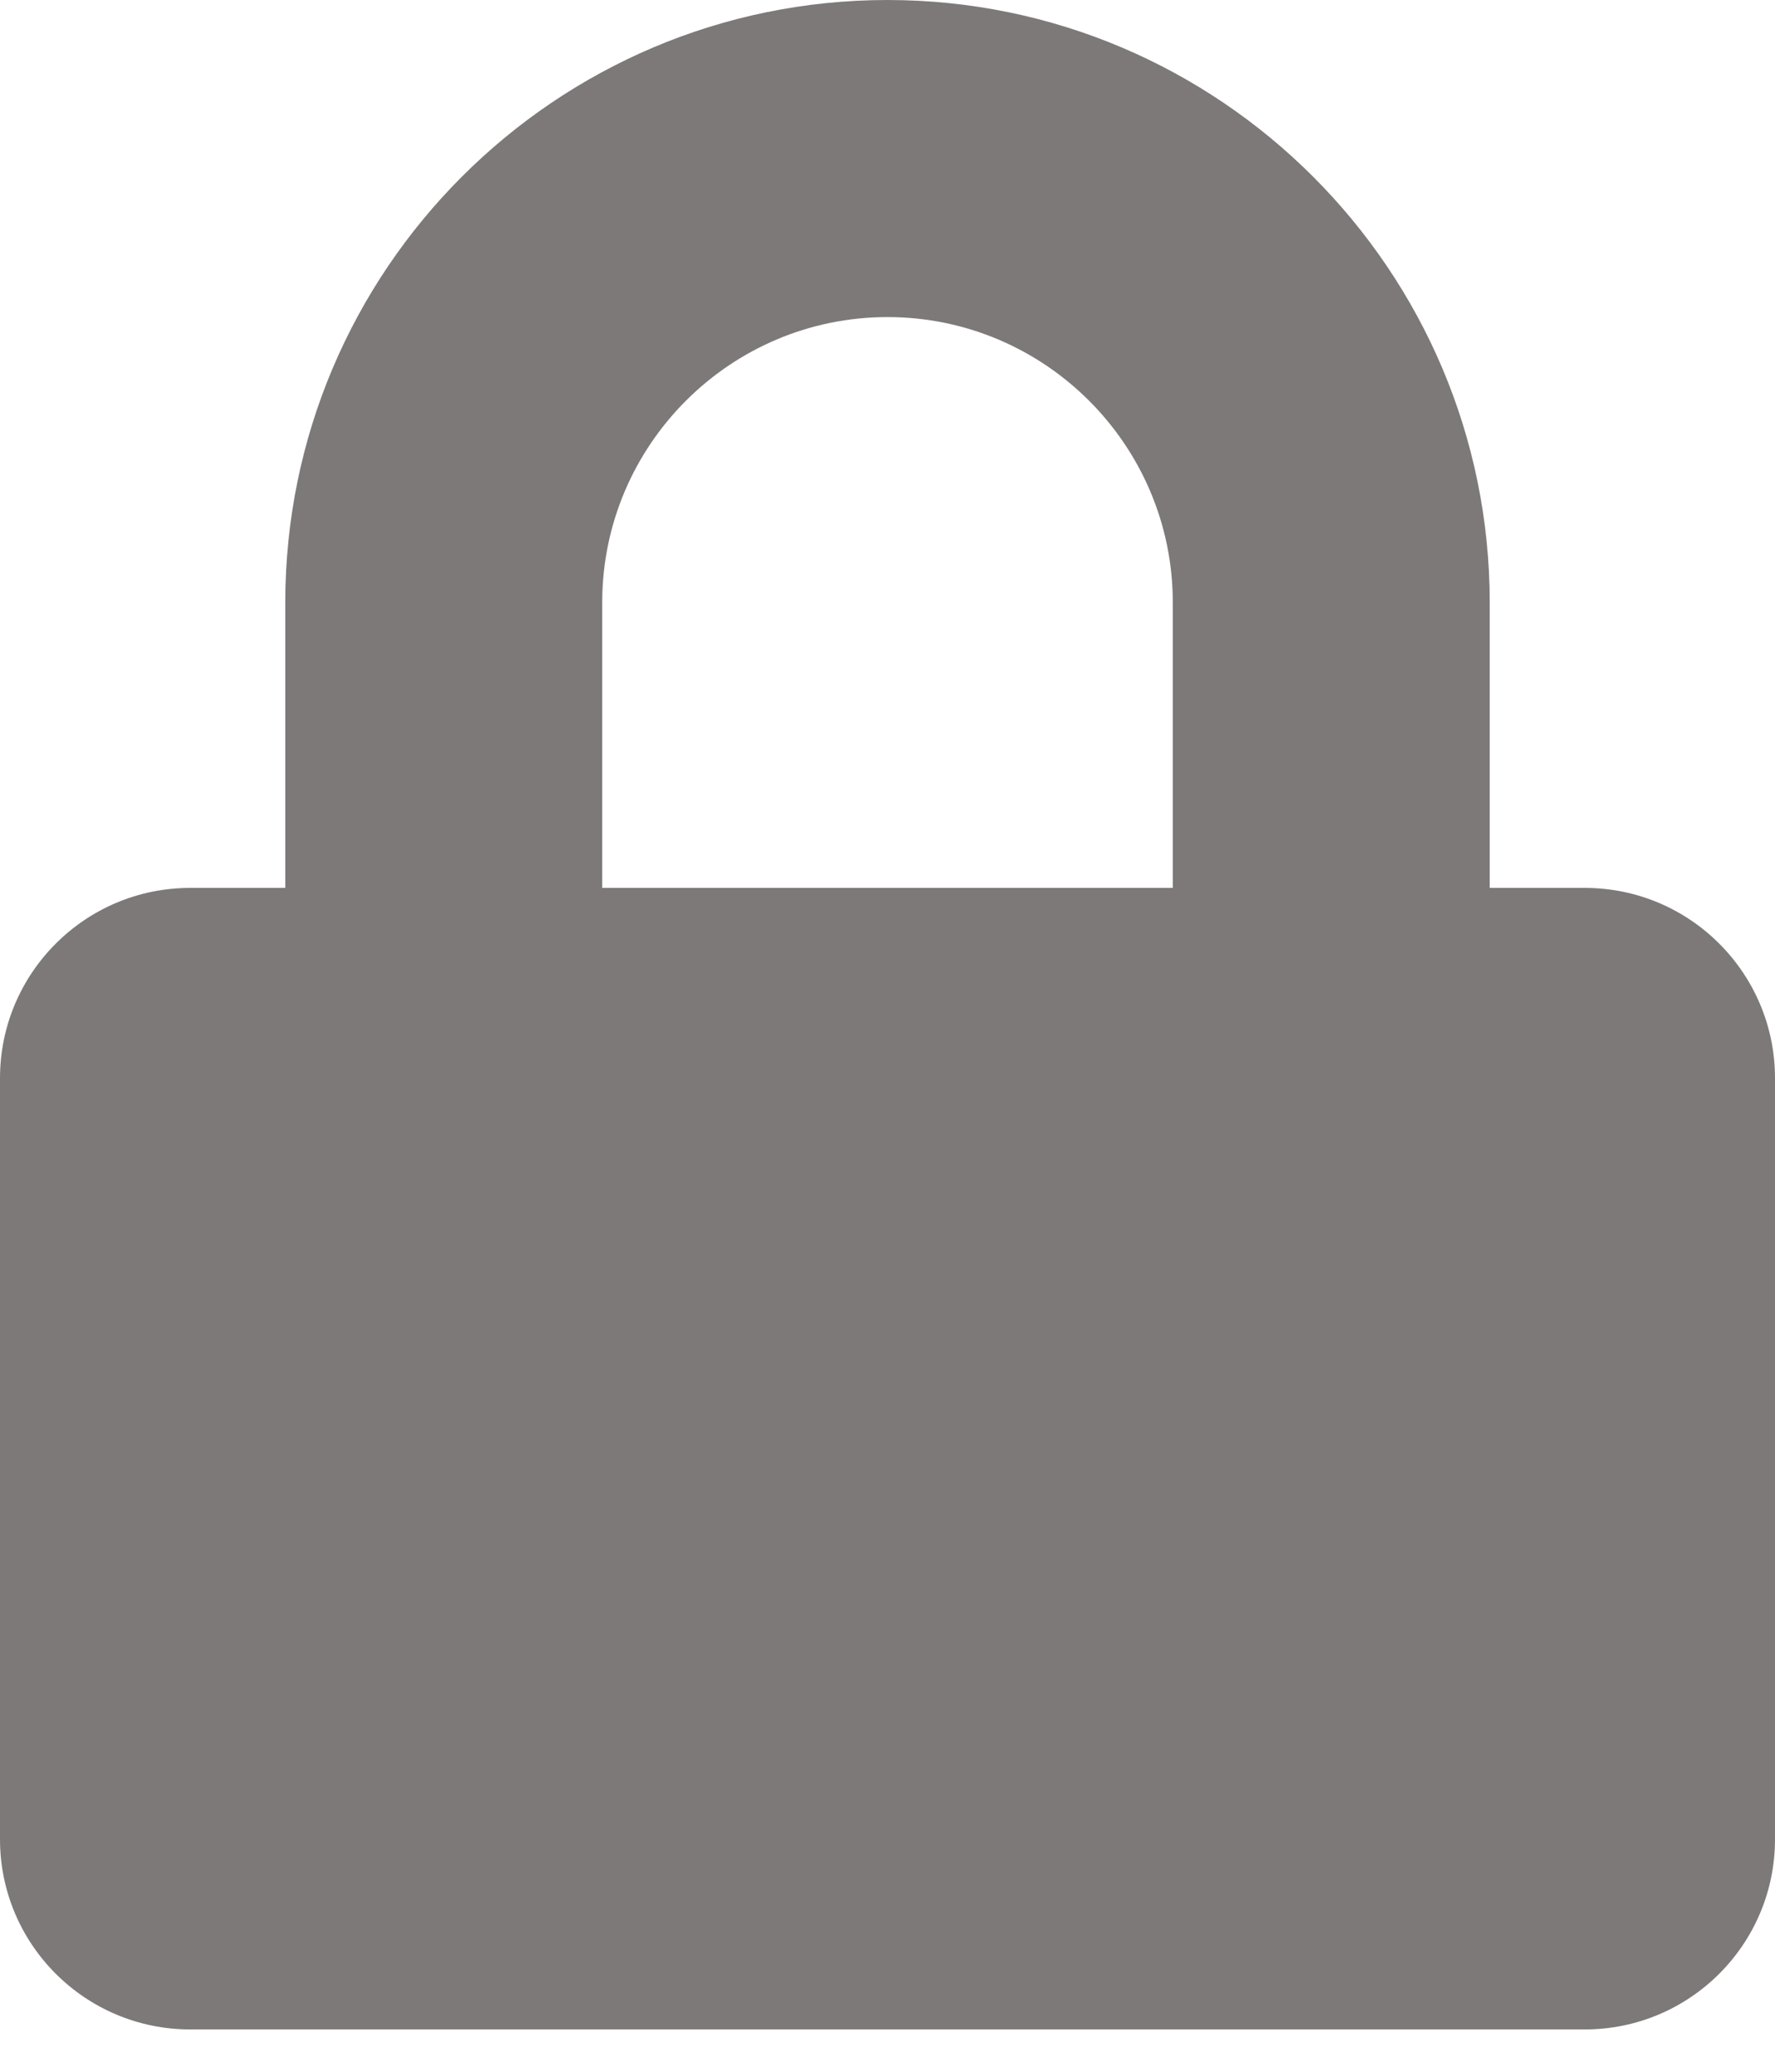 <svg width="18" height="21" viewBox="0 0 18 21" fill="none" xmlns="http://www.w3.org/2000/svg">
<path d="M16.071 9H15.107V6.107C15.107 2.74 12.367 0 9 0C5.633 0 2.893 2.74 2.893 6.107V9H1.929C0.864 9 0 9.864 0 10.929V18.643C0 19.708 0.864 20.571 1.929 20.571H16.071C17.136 20.571 18 19.708 18 18.643V10.929C18 9.864 17.136 9 16.071 9ZM11.893 9H6.107V6.107C6.107 4.512 7.405 3.214 9 3.214C10.595 3.214 11.893 4.512 11.893 6.107V9Z" fill="#7E7979"/>
</svg>

